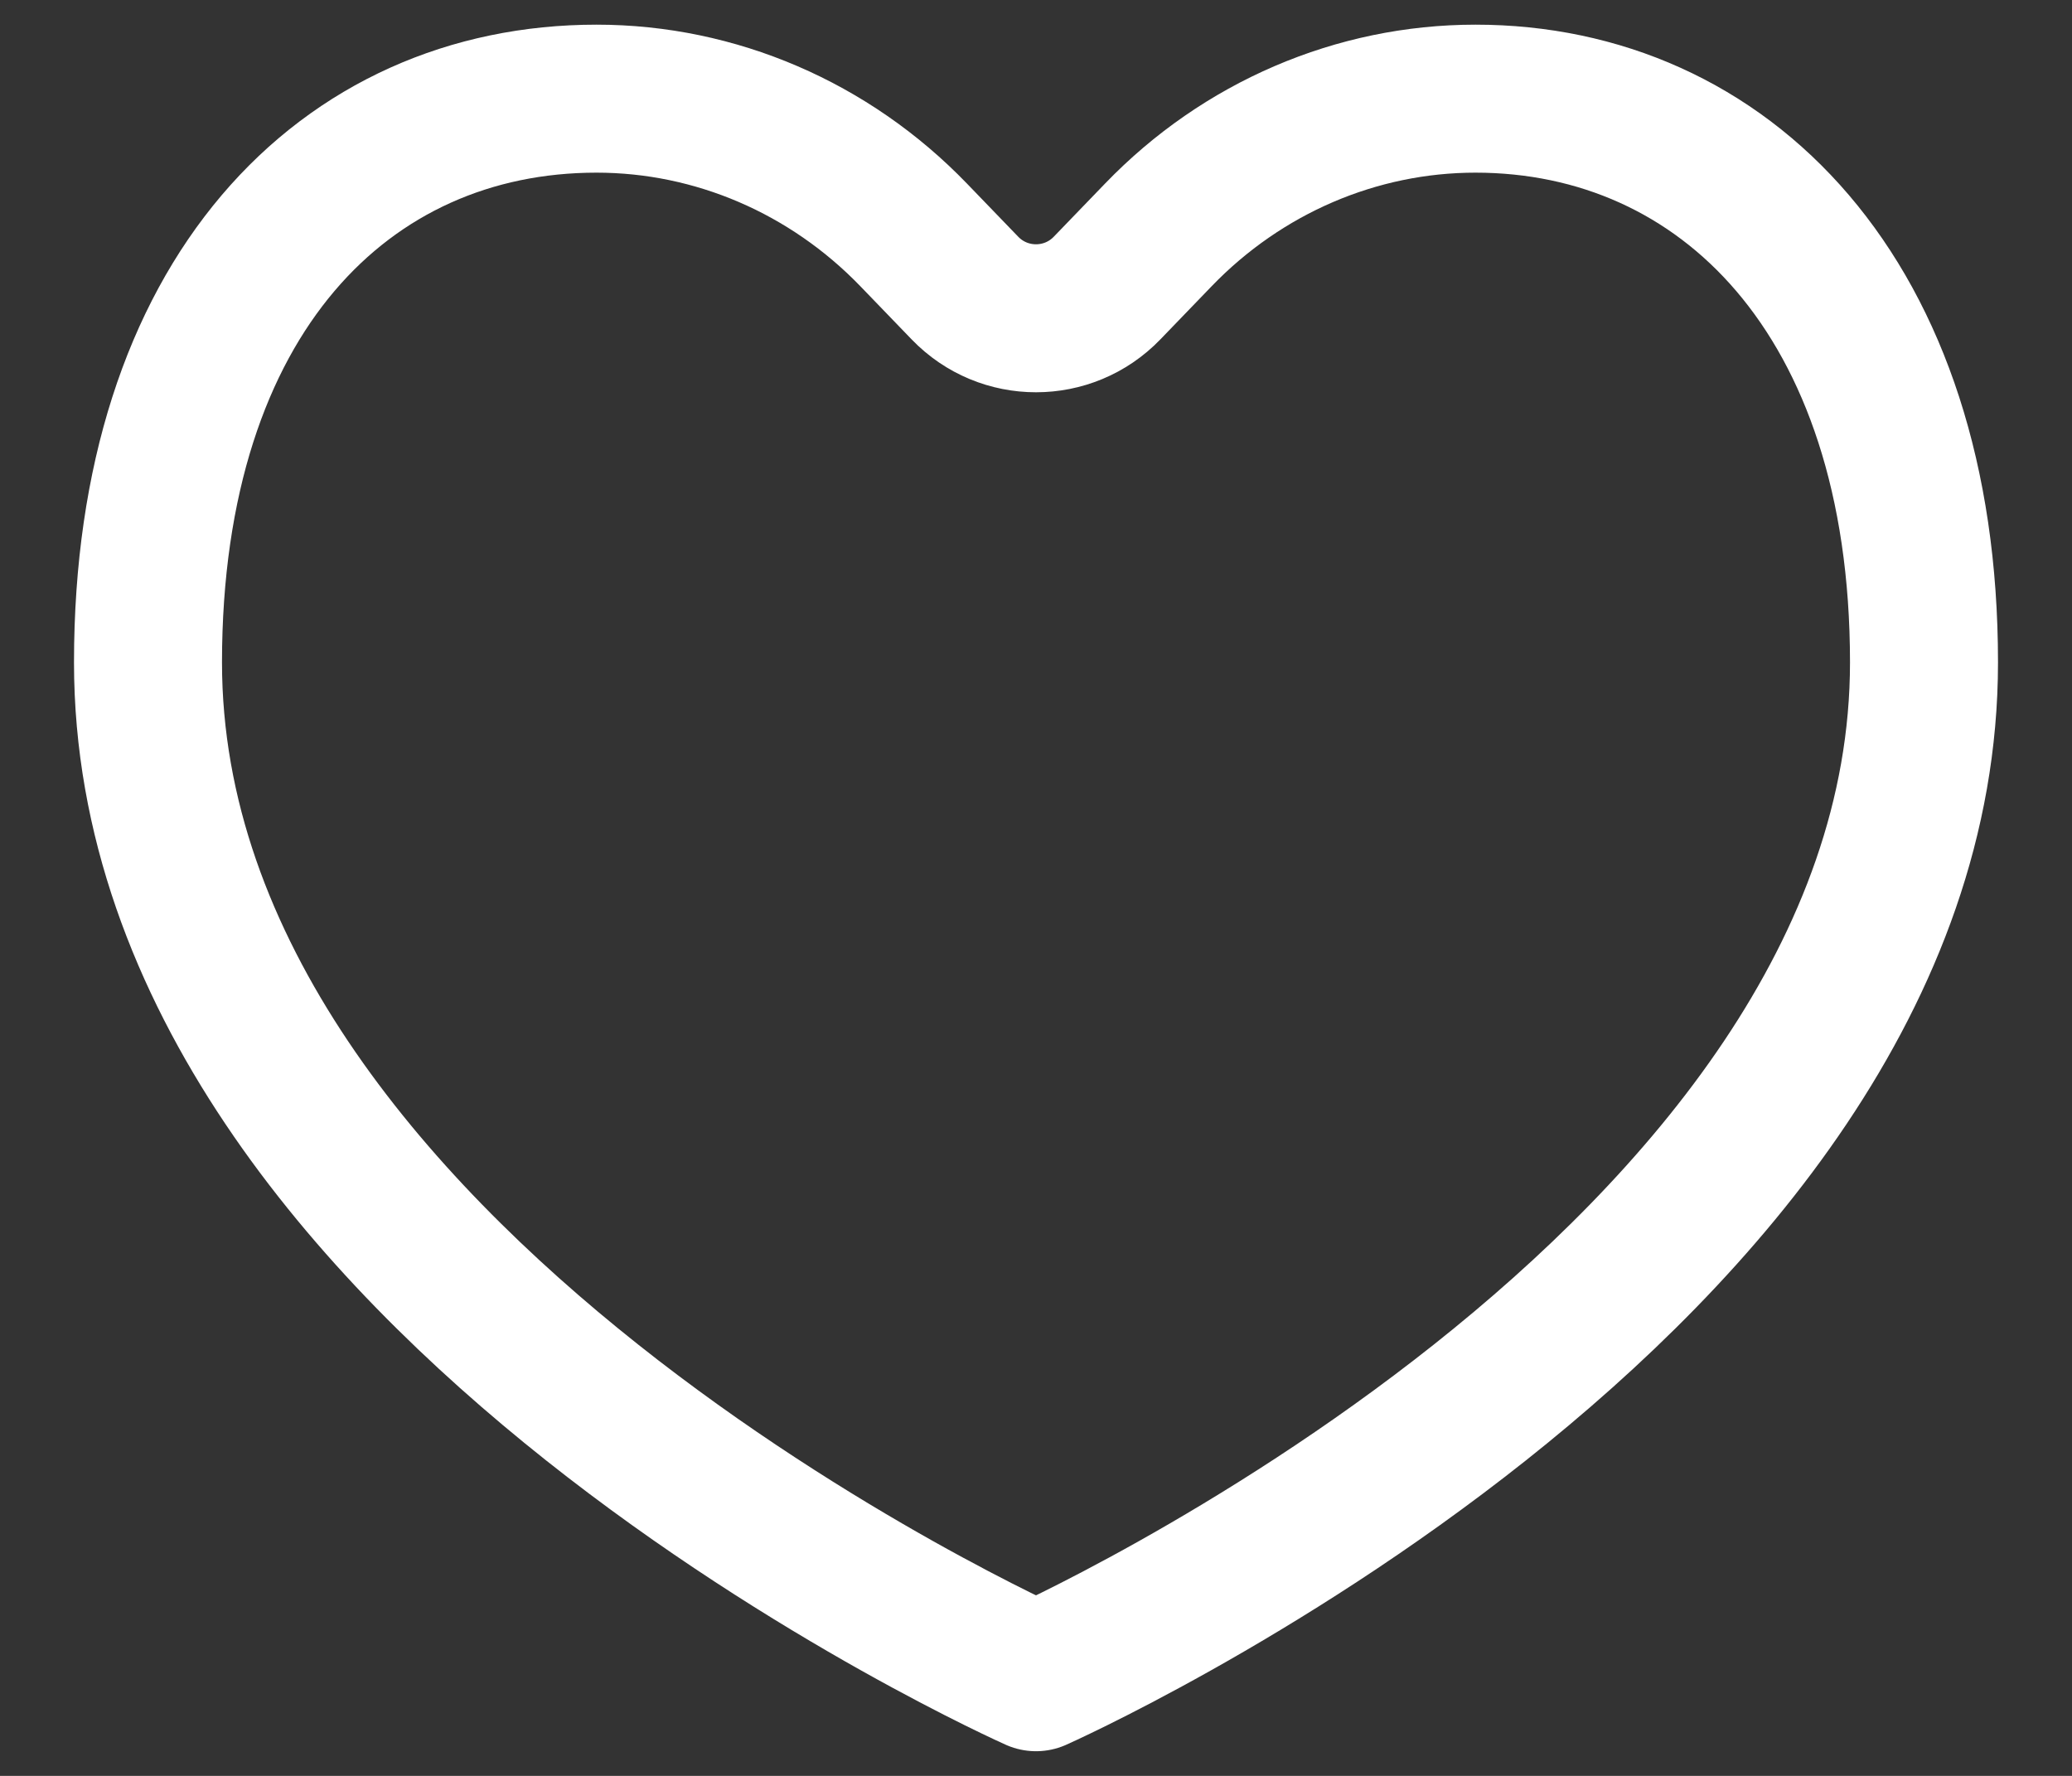 <svg width="21" height="18" viewBox="0 0 21 18" fill="none" xmlns="http://www.w3.org/2000/svg">
<rect x="0" y="0" width="21" height="18" fill="#333333" stroke="none"/>
<path d="M10.5 17C10.5 17 19.5 13 19.5 6.714C19.5 3 17.465 1 14.954 1C13.749 1 12.592 1.497 11.74 2.381L11.22 2.92C10.827 3.328 10.173 3.328 9.78 2.92L9.26 2.381C8.407 1.497 7.251 1 6.046 1C3.5 1 1.5 3 1.5 6.714C1.5 13 10.5 17 10.5 17Z" stroke="white" stroke-width="1.5" stroke-linecap="round" stroke-linejoin="round"/>
</svg>
